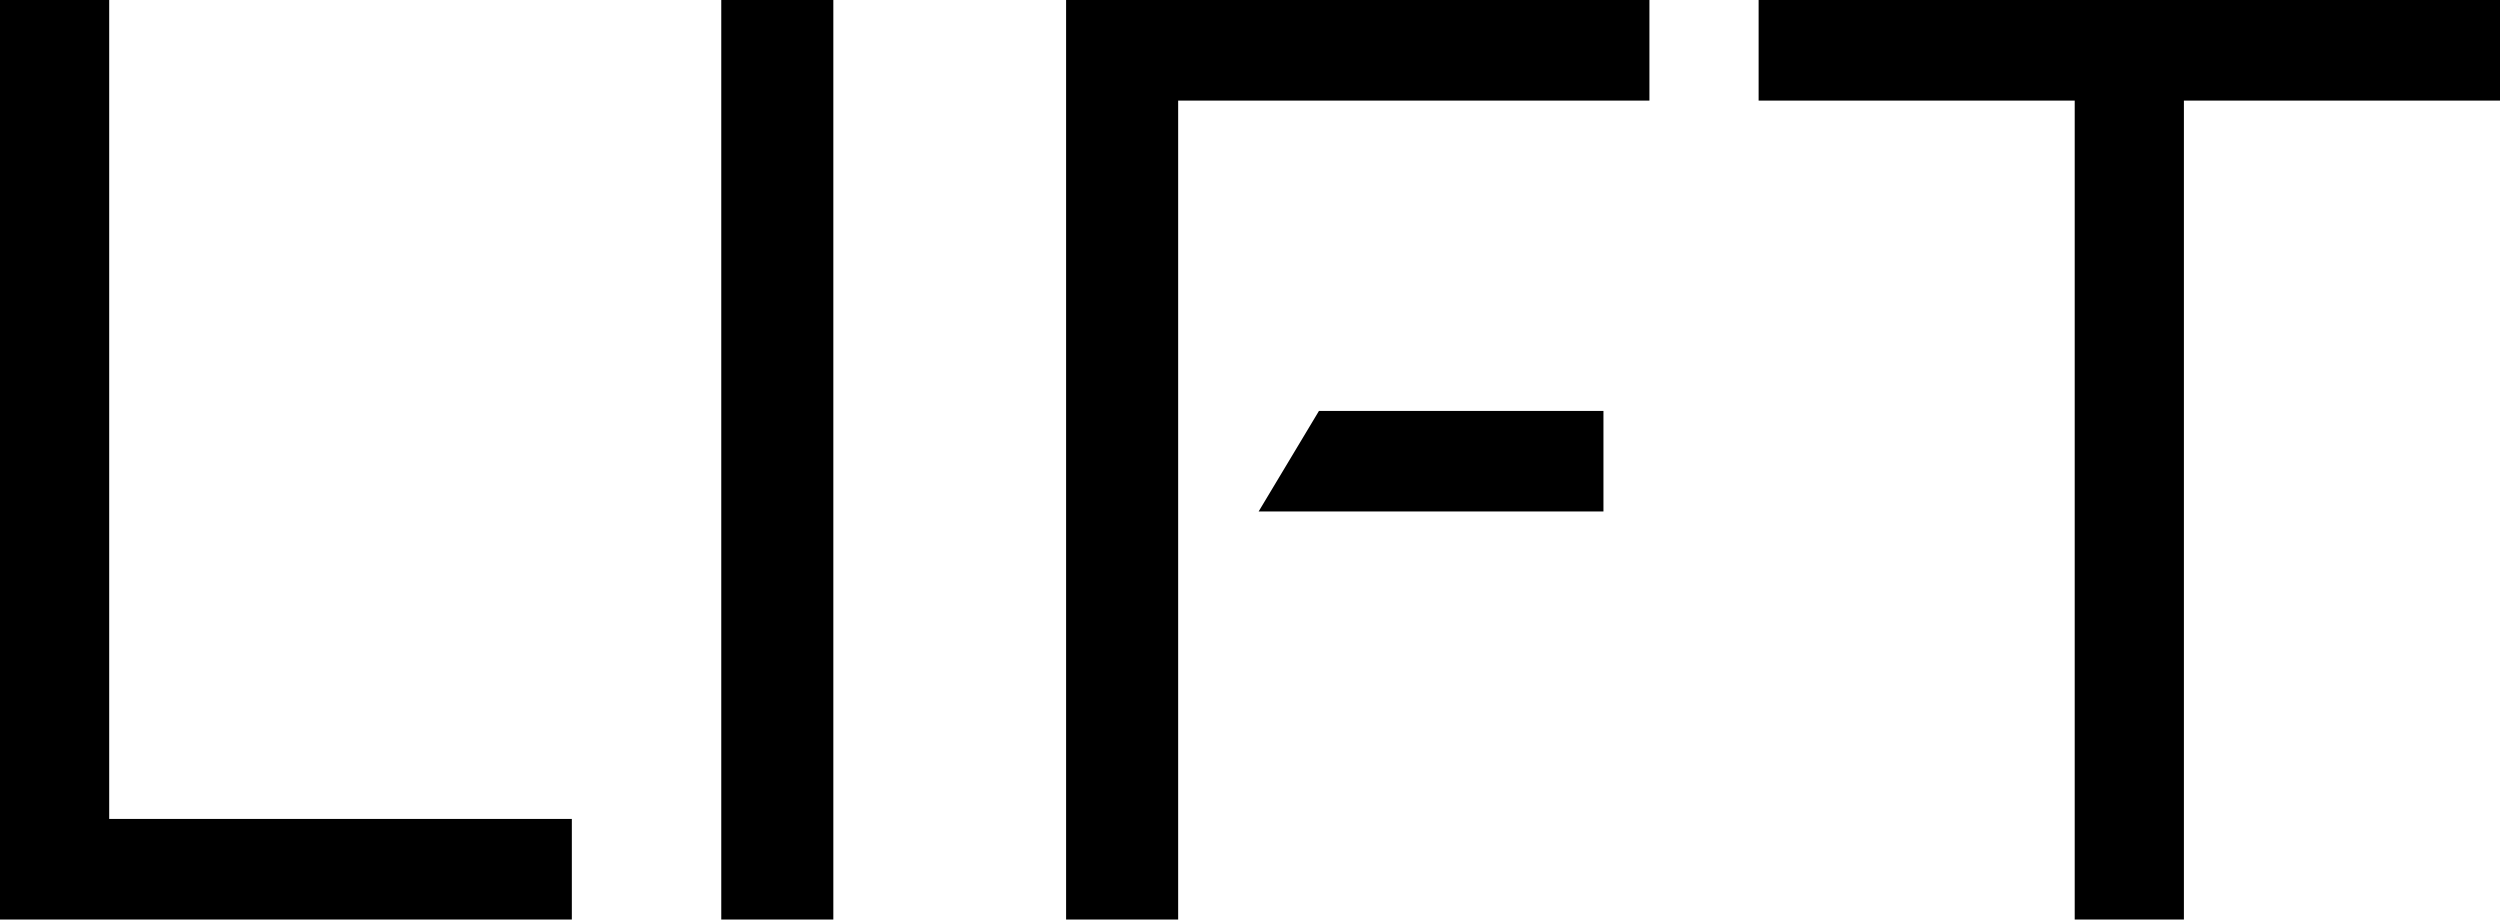 <svg class="lt-brand-logo" xmlns="http://www.w3.org/2000/svg" width="87" height="32" viewBox="0 0 87 32">
  <title>Lift</title>
  <path d="M45.9,14.3l-2.1,3.5h12v-3.5H45.9z M41,32V3.5h16.4V0H37.1v32H41L41,32z M86.9,0H61.2v3.5h11V32H76V3.5h11V0z M25.1,0v32H29 V0H25.1z M3.8,0H0v32h19.9v-3.5H3.8V0z"/>
</svg>
